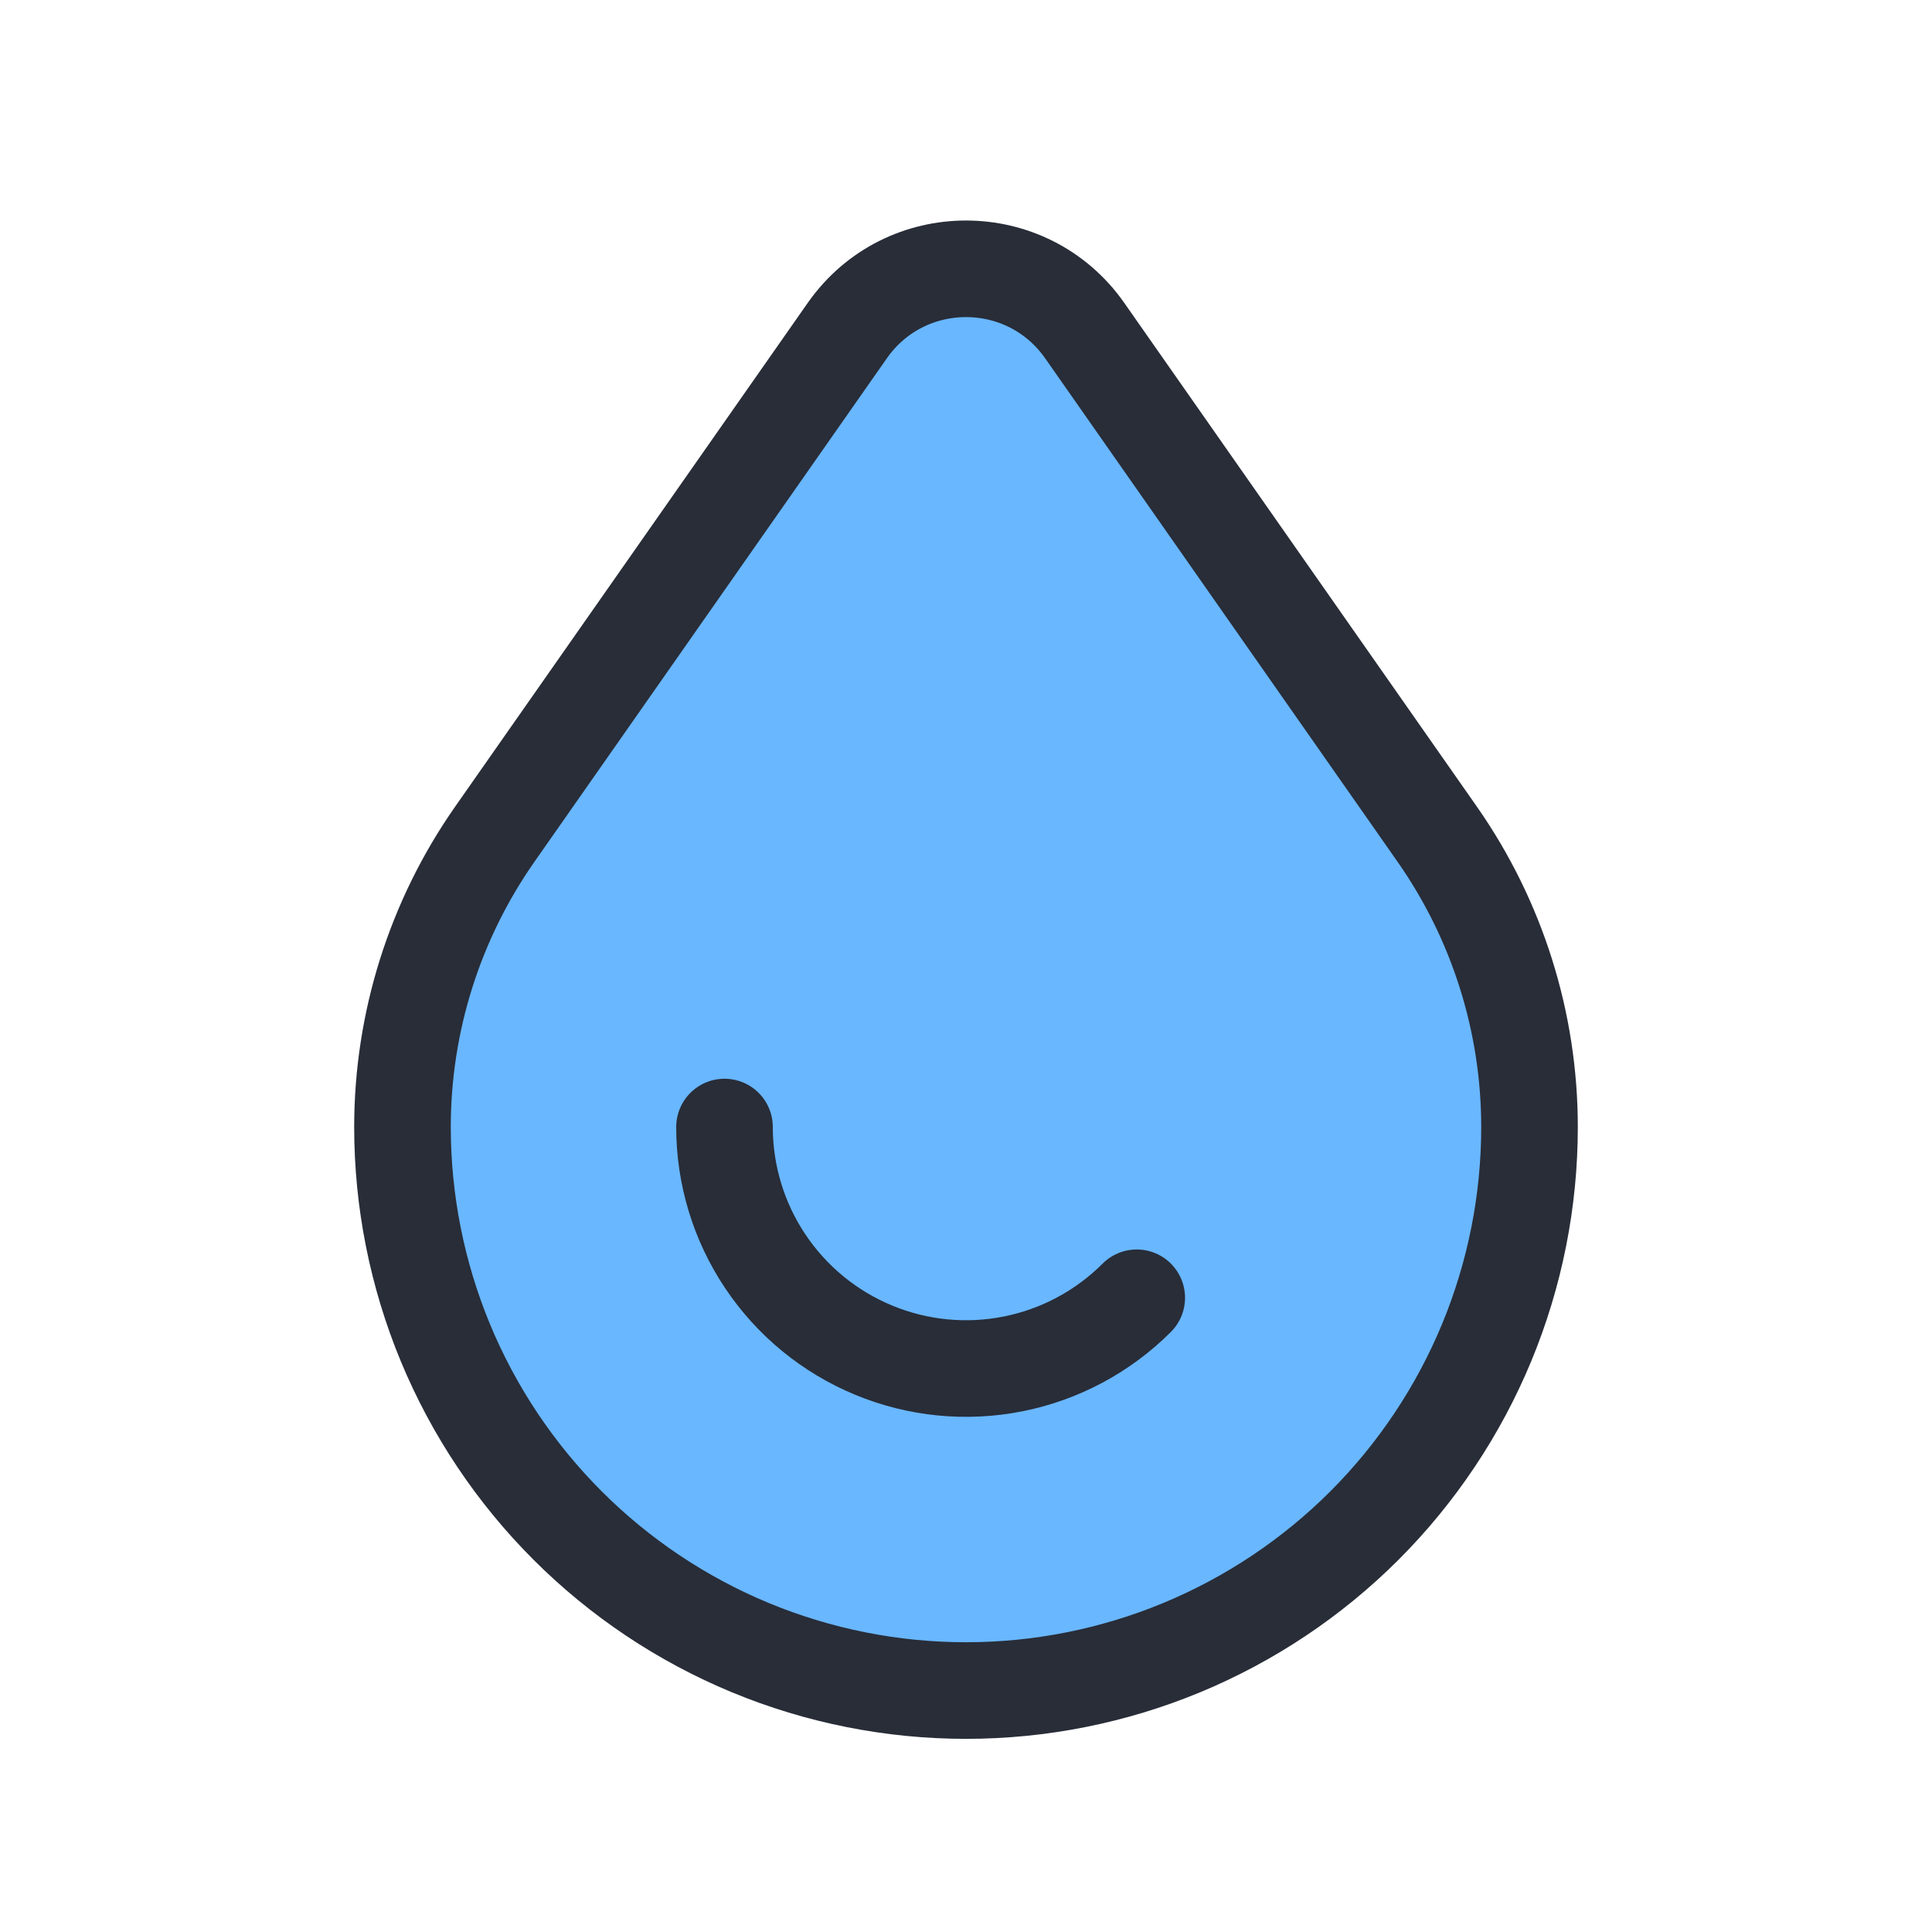 <svg width="40" height="40" viewBox="0 0 40 40" fill="none" xmlns="http://www.w3.org/2000/svg">
<path d="M30.779 27.799C31.365 26.383 31.667 24.866 31.667 23.334C31.667 21.164 30.999 19.047 29.755 17.27L22.458 6.845C21.263 5.139 18.737 5.139 17.542 6.845L10.245 17.27C9.001 19.047 8.333 21.164 8.333 23.334C8.333 24.866 8.635 26.383 9.221 27.799C9.808 29.214 10.667 30.5 11.751 31.584C12.834 32.667 14.12 33.526 15.535 34.113C16.951 34.699 18.468 35.001 20 35.001C21.532 35.001 23.049 34.699 24.465 34.113C25.88 33.526 27.166 32.667 28.25 31.584C29.333 30.5 30.192 29.214 30.779 27.799Z" fill="#69B7FF" stroke="#282D38" stroke-width="2"/>
<path d="M23.535 26.869C22.836 27.569 21.945 28.045 20.976 28.238C20.006 28.431 19 28.332 18.087 27.953C17.173 27.575 16.392 26.934 15.843 26.112C15.293 25.29 15 24.323 15 23.334" stroke="#282D38" stroke-width="2" stroke-linecap="round"/>
</svg>
